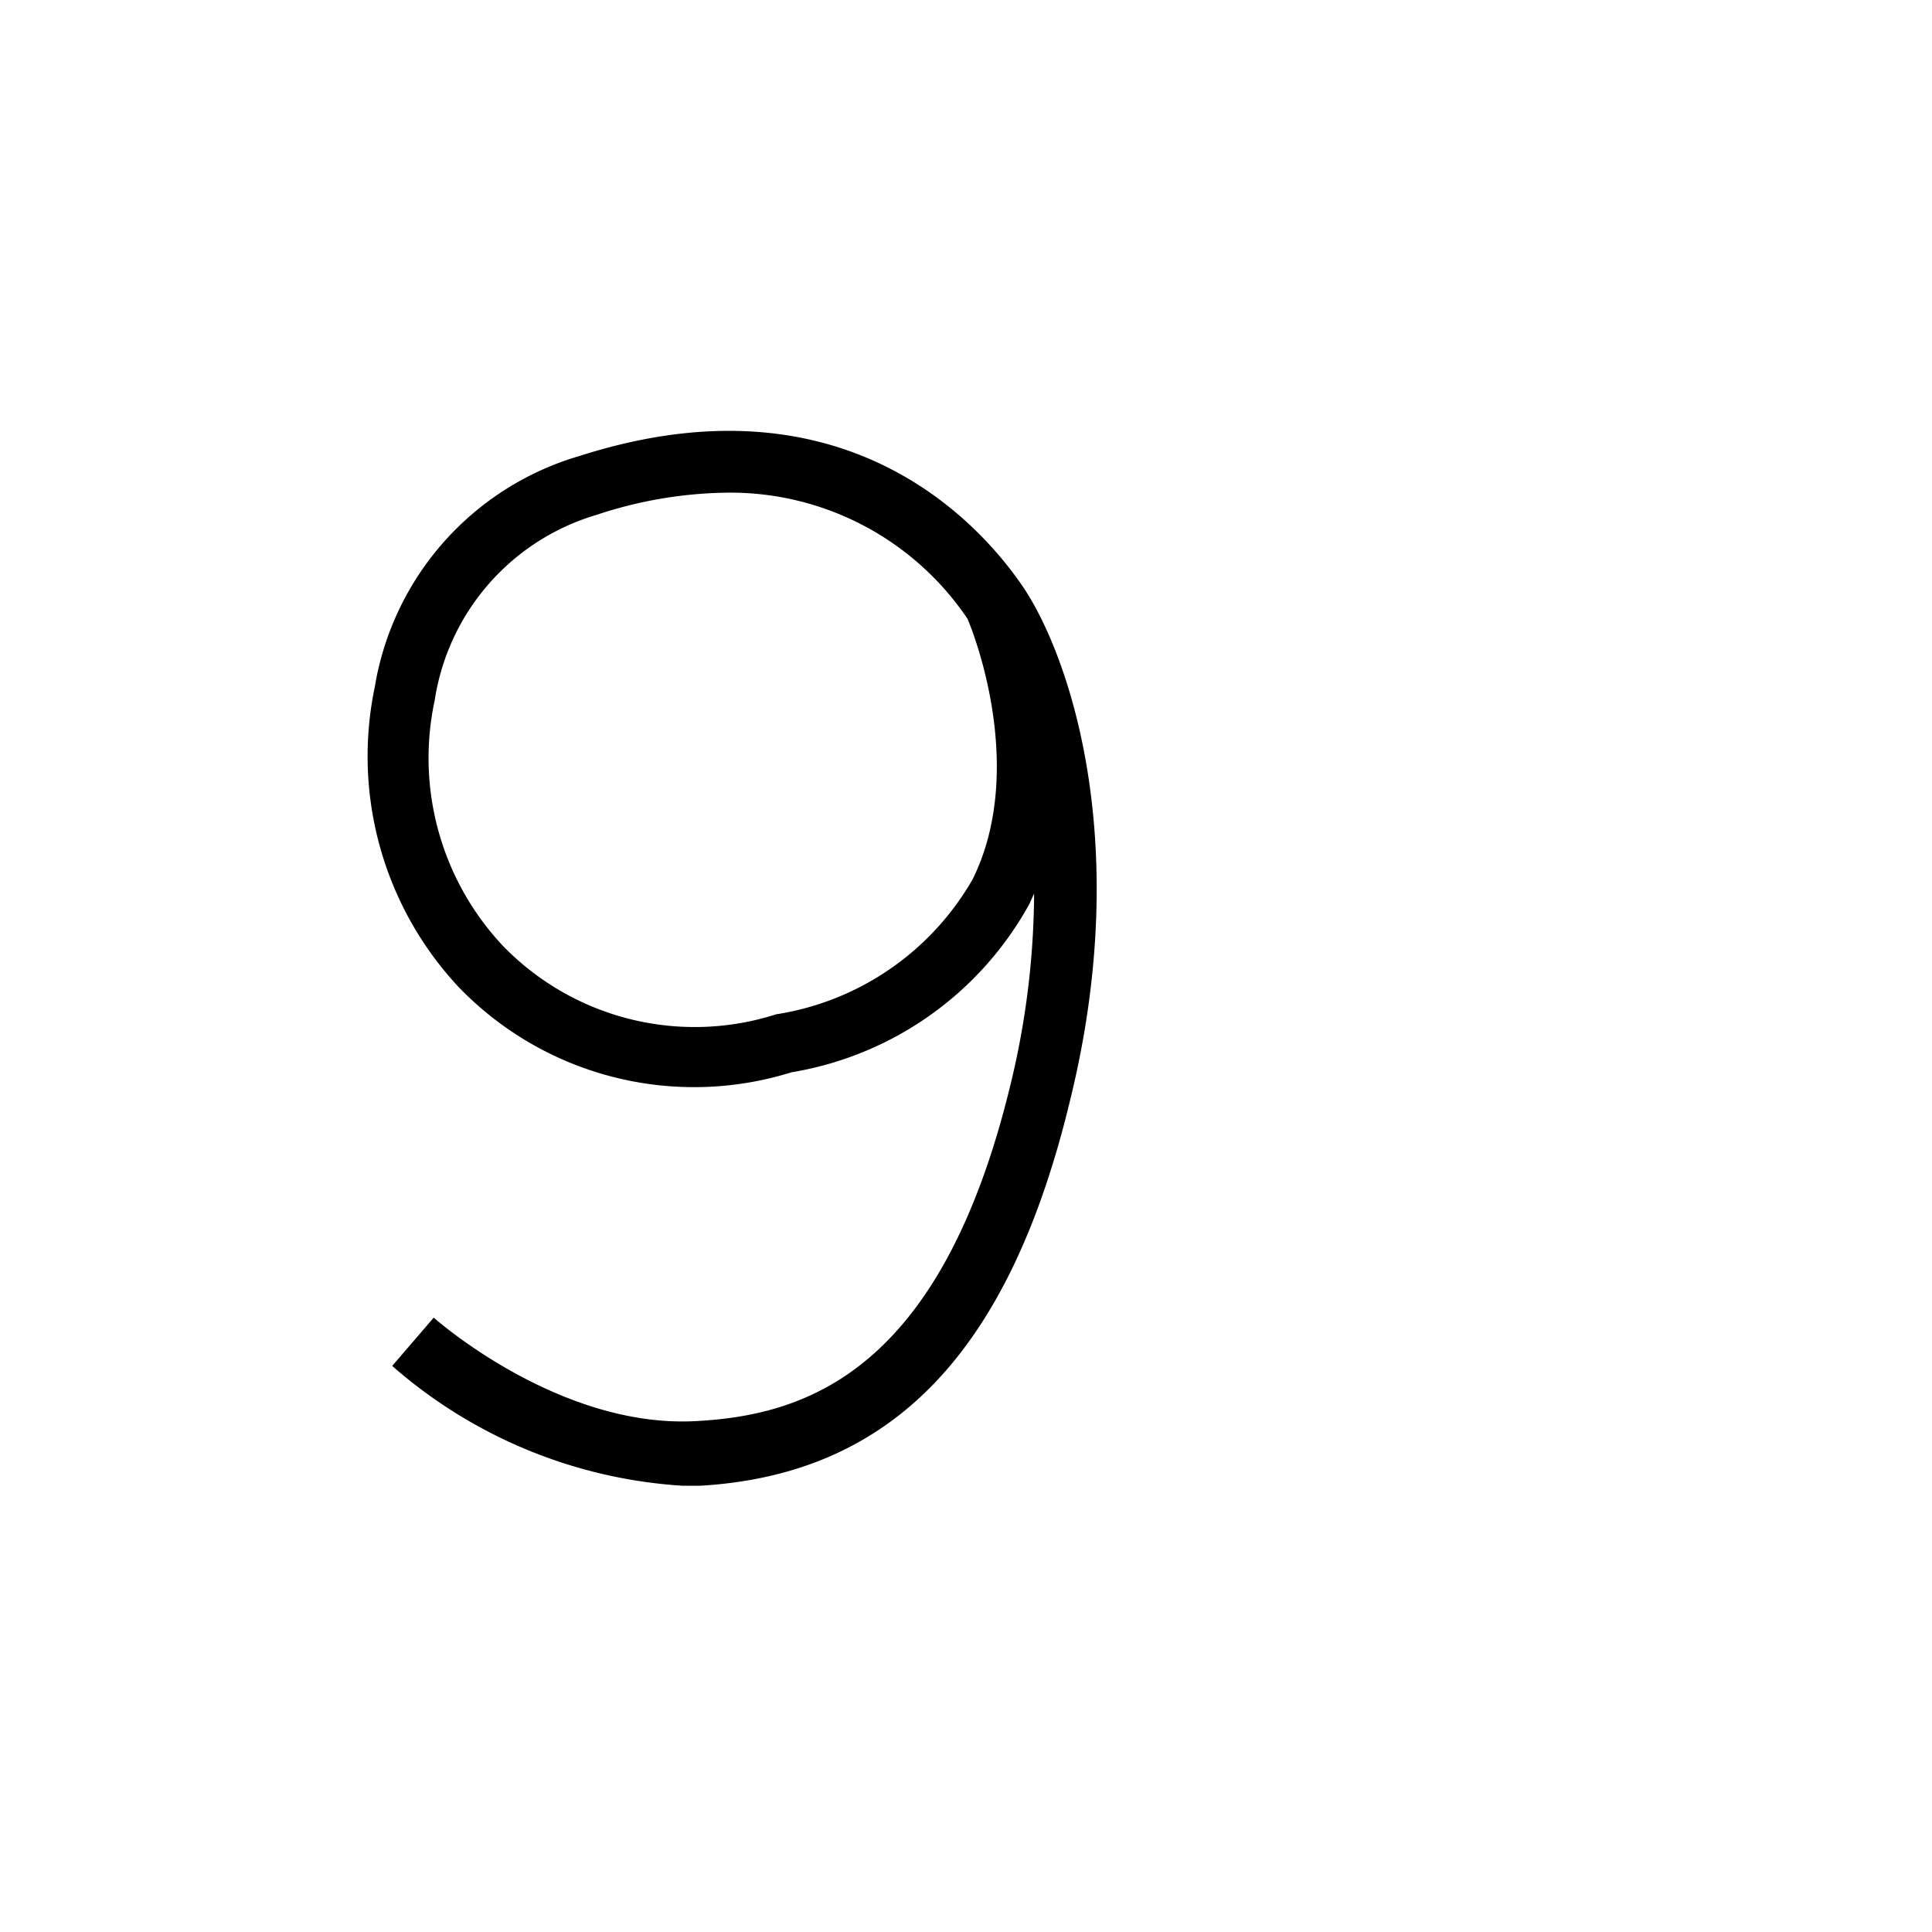 <svg xmlns="http://www.w3.org/2000/svg" viewBox="0 0 40 40"><defs></defs><title>9</title><g id="Layer_2" data-name="Layer 2"><path d="M14.12,30.76a10.07,10.07,0,0,1-6-2.48l.86-1s2.6,2.32,5.47,2.14c2.27-.13,5.05-1.05,6.48-7a17,17,0,0,0,.48-3.92l-.1.22a6.91,6.91,0,0,1-4.92,3.48,6.77,6.77,0,0,1-6.9-1.77,7,7,0,0,1-1.73-6.21A6,6,0,0,1,12,9.44c5.4-1.73,8.21,1.3,9.16,2.68s2.32,5.26,1,10.64c-1.25,5.22-3.68,7.76-7.65,8Zm.94-20.56a8.86,8.86,0,0,0-2.71.46A4.75,4.75,0,0,0,9,14.5a5.68,5.68,0,0,0,1.4,5.07A5.53,5.53,0,0,0,16.07,21a5.7,5.7,0,0,0,4.07-2.8c1.1-2.24.06-5-.11-5.39A5.92,5.92,0,0,0,15.06,10.2Z"/></g></svg>